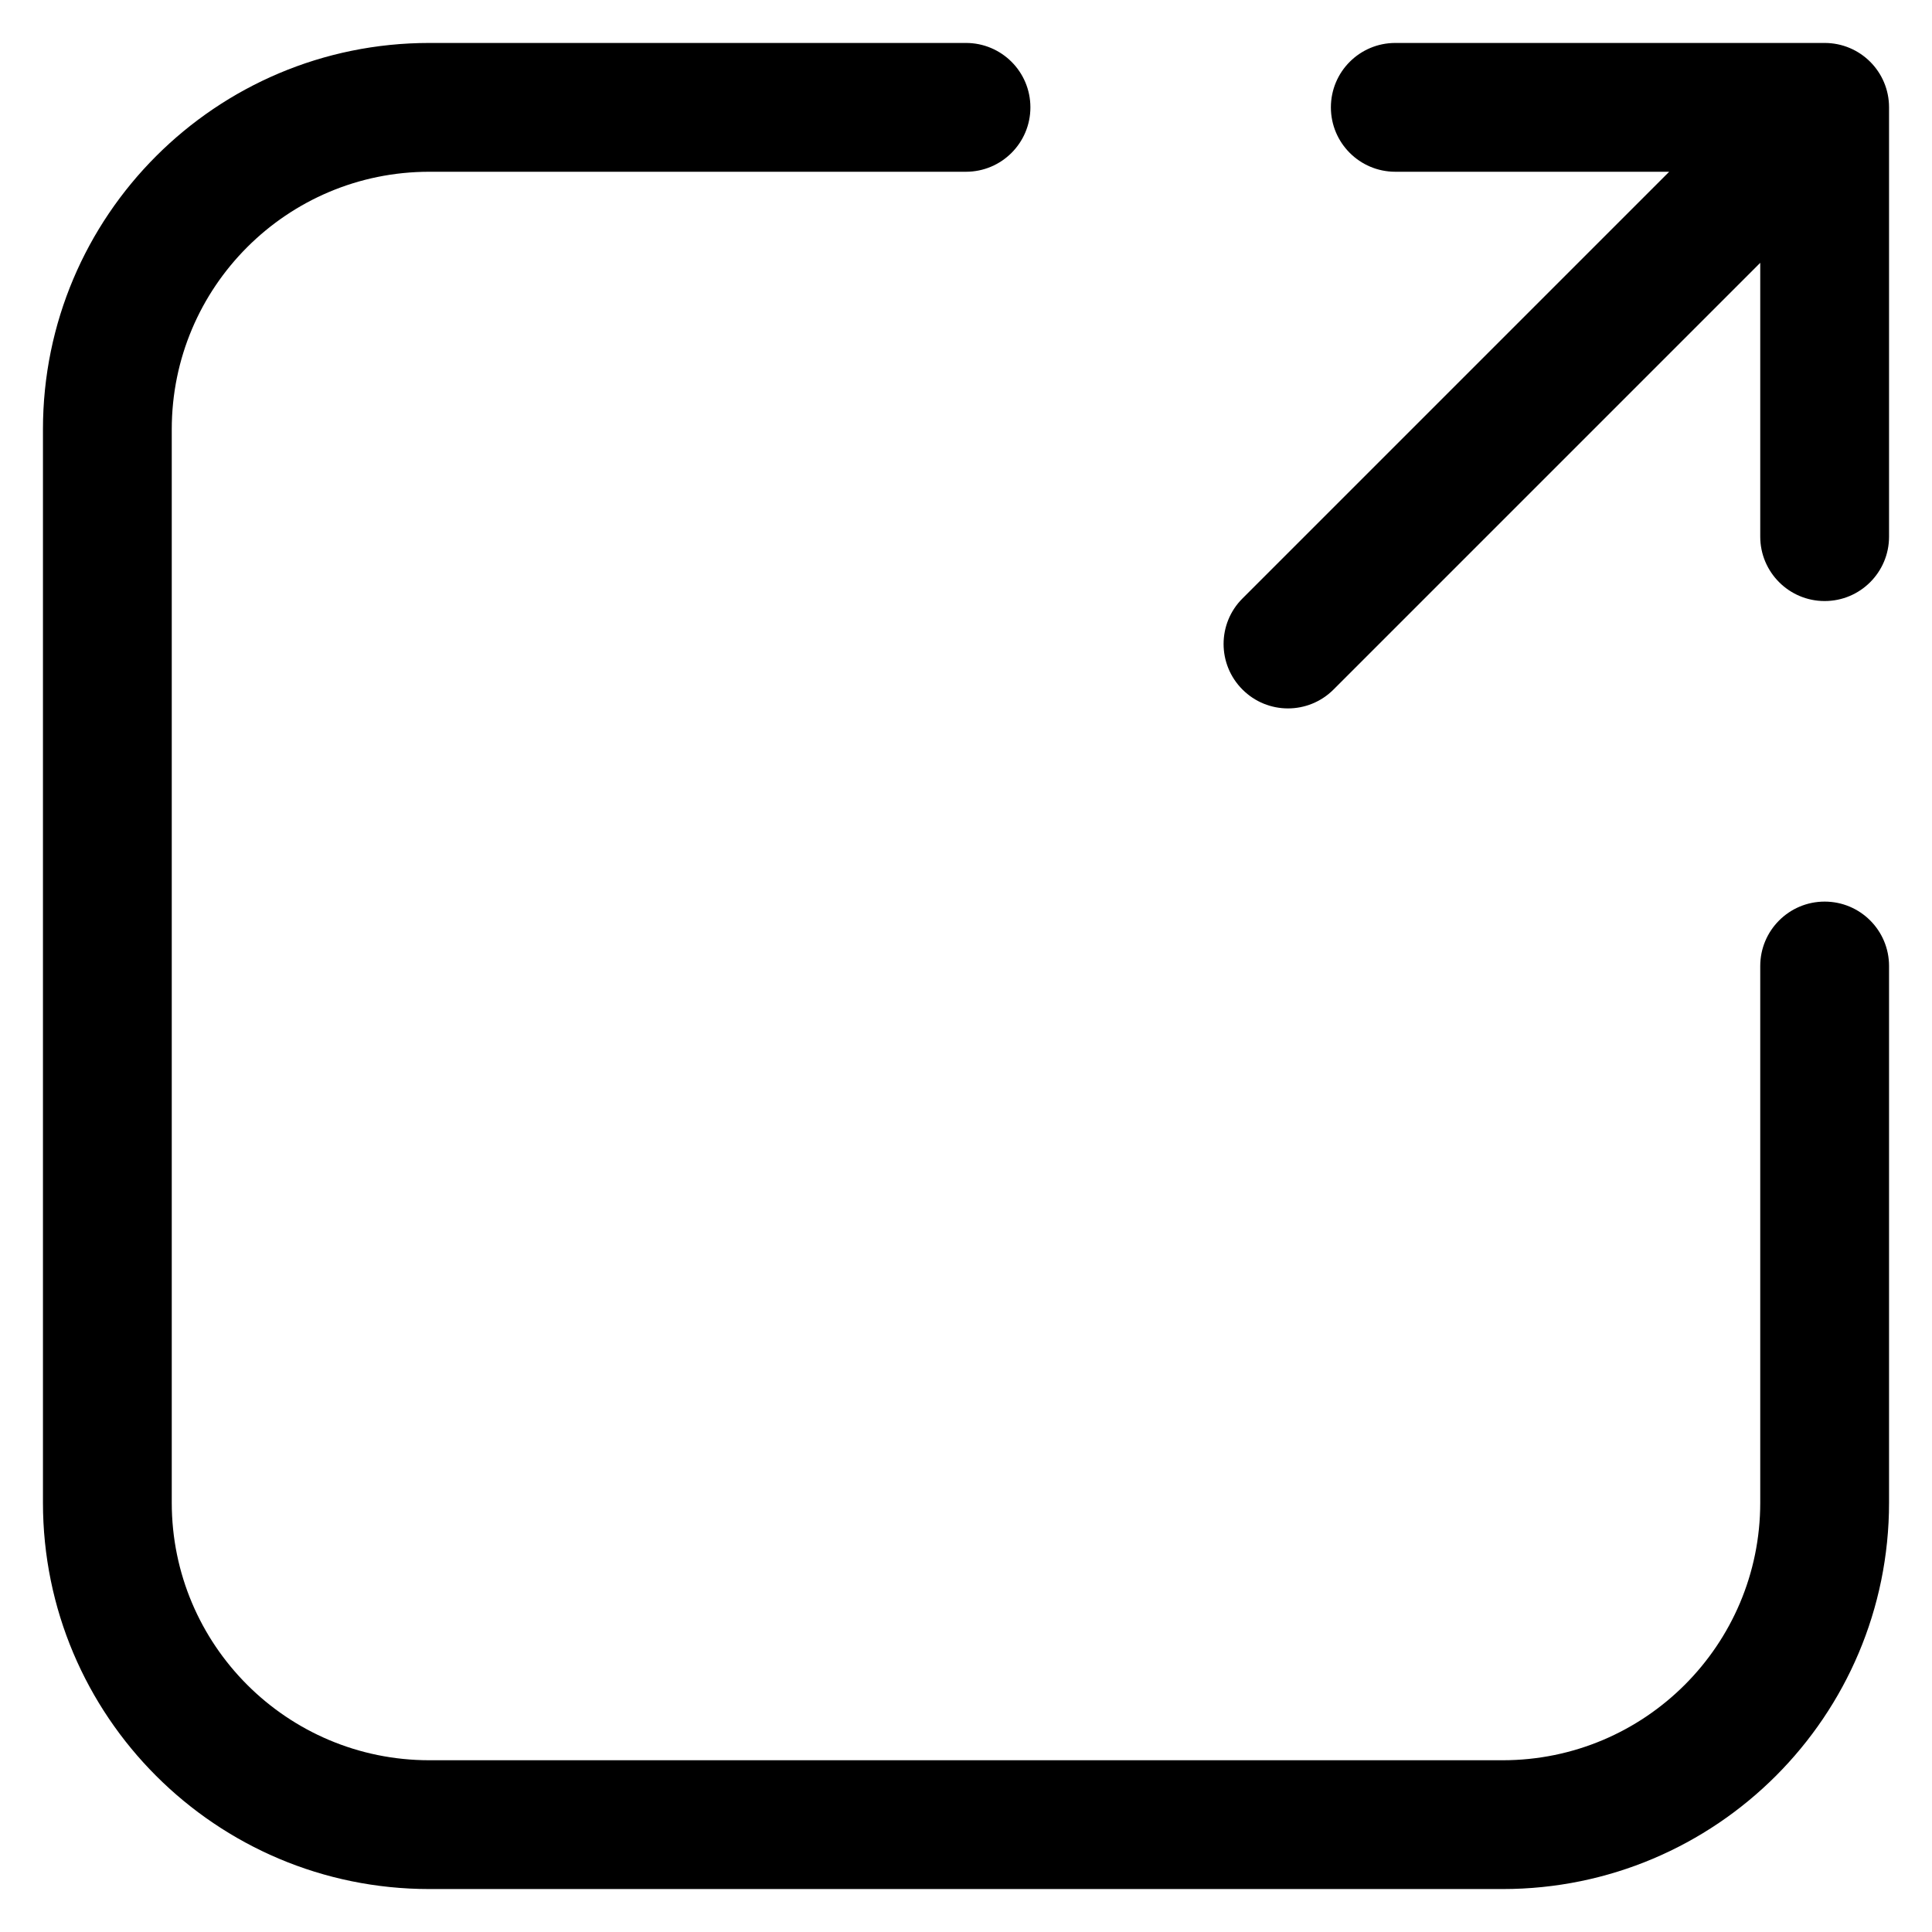 <svg width="30" height="30" viewBox="0 0 30 30" fill="none" xmlns="http://www.w3.org/2000/svg">
<path fill-rule="evenodd" clip-rule="evenodd" d="M6.667 2.667C4.457 2.667 2.667 4.457 2.667 6.667V23.333C2.667 25.542 4.457 27.333 6.667 27.333H23.333C25.542 27.333 27.333 25.542 27.333 23.333V15C27.333 14.448 27.781 14 28.333 14C28.886 14 29.333 14.448 29.333 15V23.333C29.333 26.647 26.647 29.333 23.333 29.333H6.667C3.353 29.333 0.667 26.647 0.667 23.333V6.667C0.667 3.353 3.353 0.667 6.667 0.667H15C15.552 0.667 16 1.114 16 1.667C16 2.219 15.552 2.667 15 2.667H6.667ZM21.666 2.667C21.114 2.667 20.666 2.219 20.666 1.667C20.666 1.114 21.114 0.667 21.666 0.667H28.333C28.886 0.667 29.333 1.114 29.333 1.667V8.333C29.333 8.885 28.886 9.333 28.333 9.333C27.781 9.333 27.333 8.885 27.333 8.333V4.081L20.707 10.707C20.316 11.098 19.683 11.098 19.293 10.707C18.902 10.316 18.902 9.683 19.293 9.293L25.919 2.667H21.666Z" fill="black"/>
</svg>
